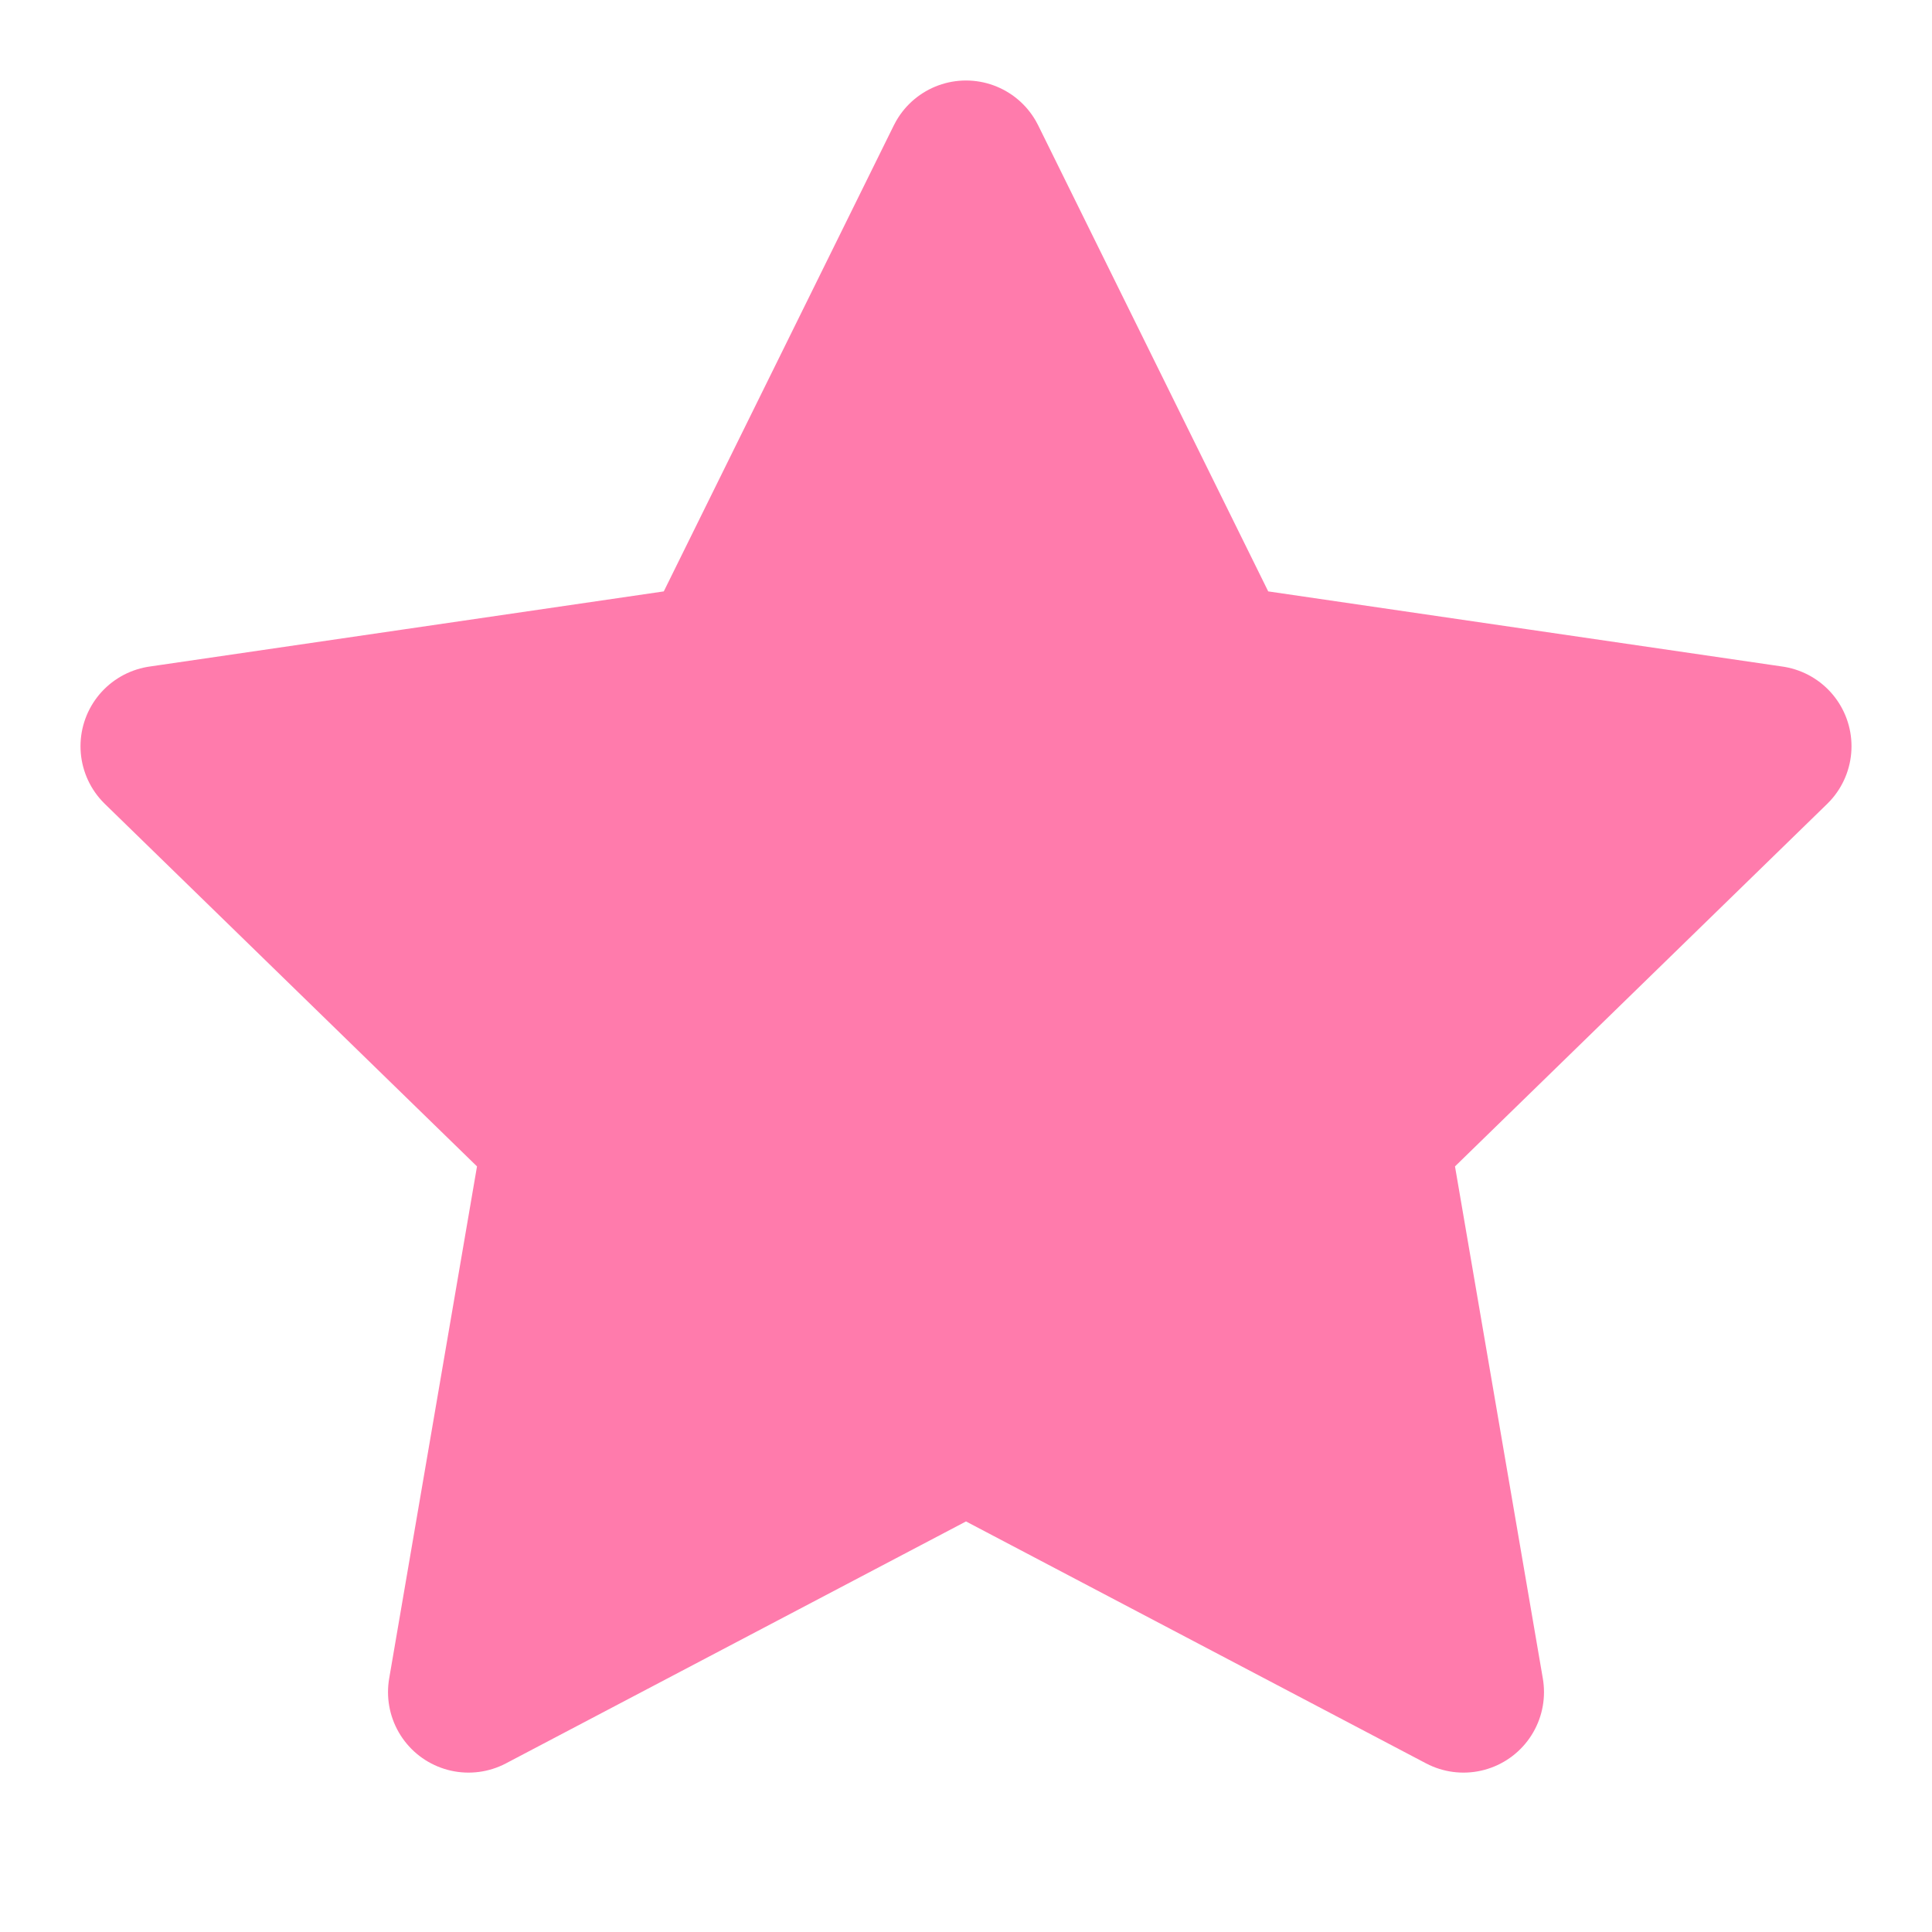 <svg xmlns="http://www.w3.org/2000/svg" width="24" height="24" viewBox="0 0 24 24" fill="#ff7bac" stroke="#ff7bac" stroke-width="2" stroke-linecap="round" stroke-linejoin="round" class="feather feather-star"><polygon points="12 2 15.09 8.26 22 9.27 17 14.14 18.18 21.02 12 17.77 5.82 21.02 7 14.14 2 9.27 8.91 8.26 12 2"></polygon></svg>